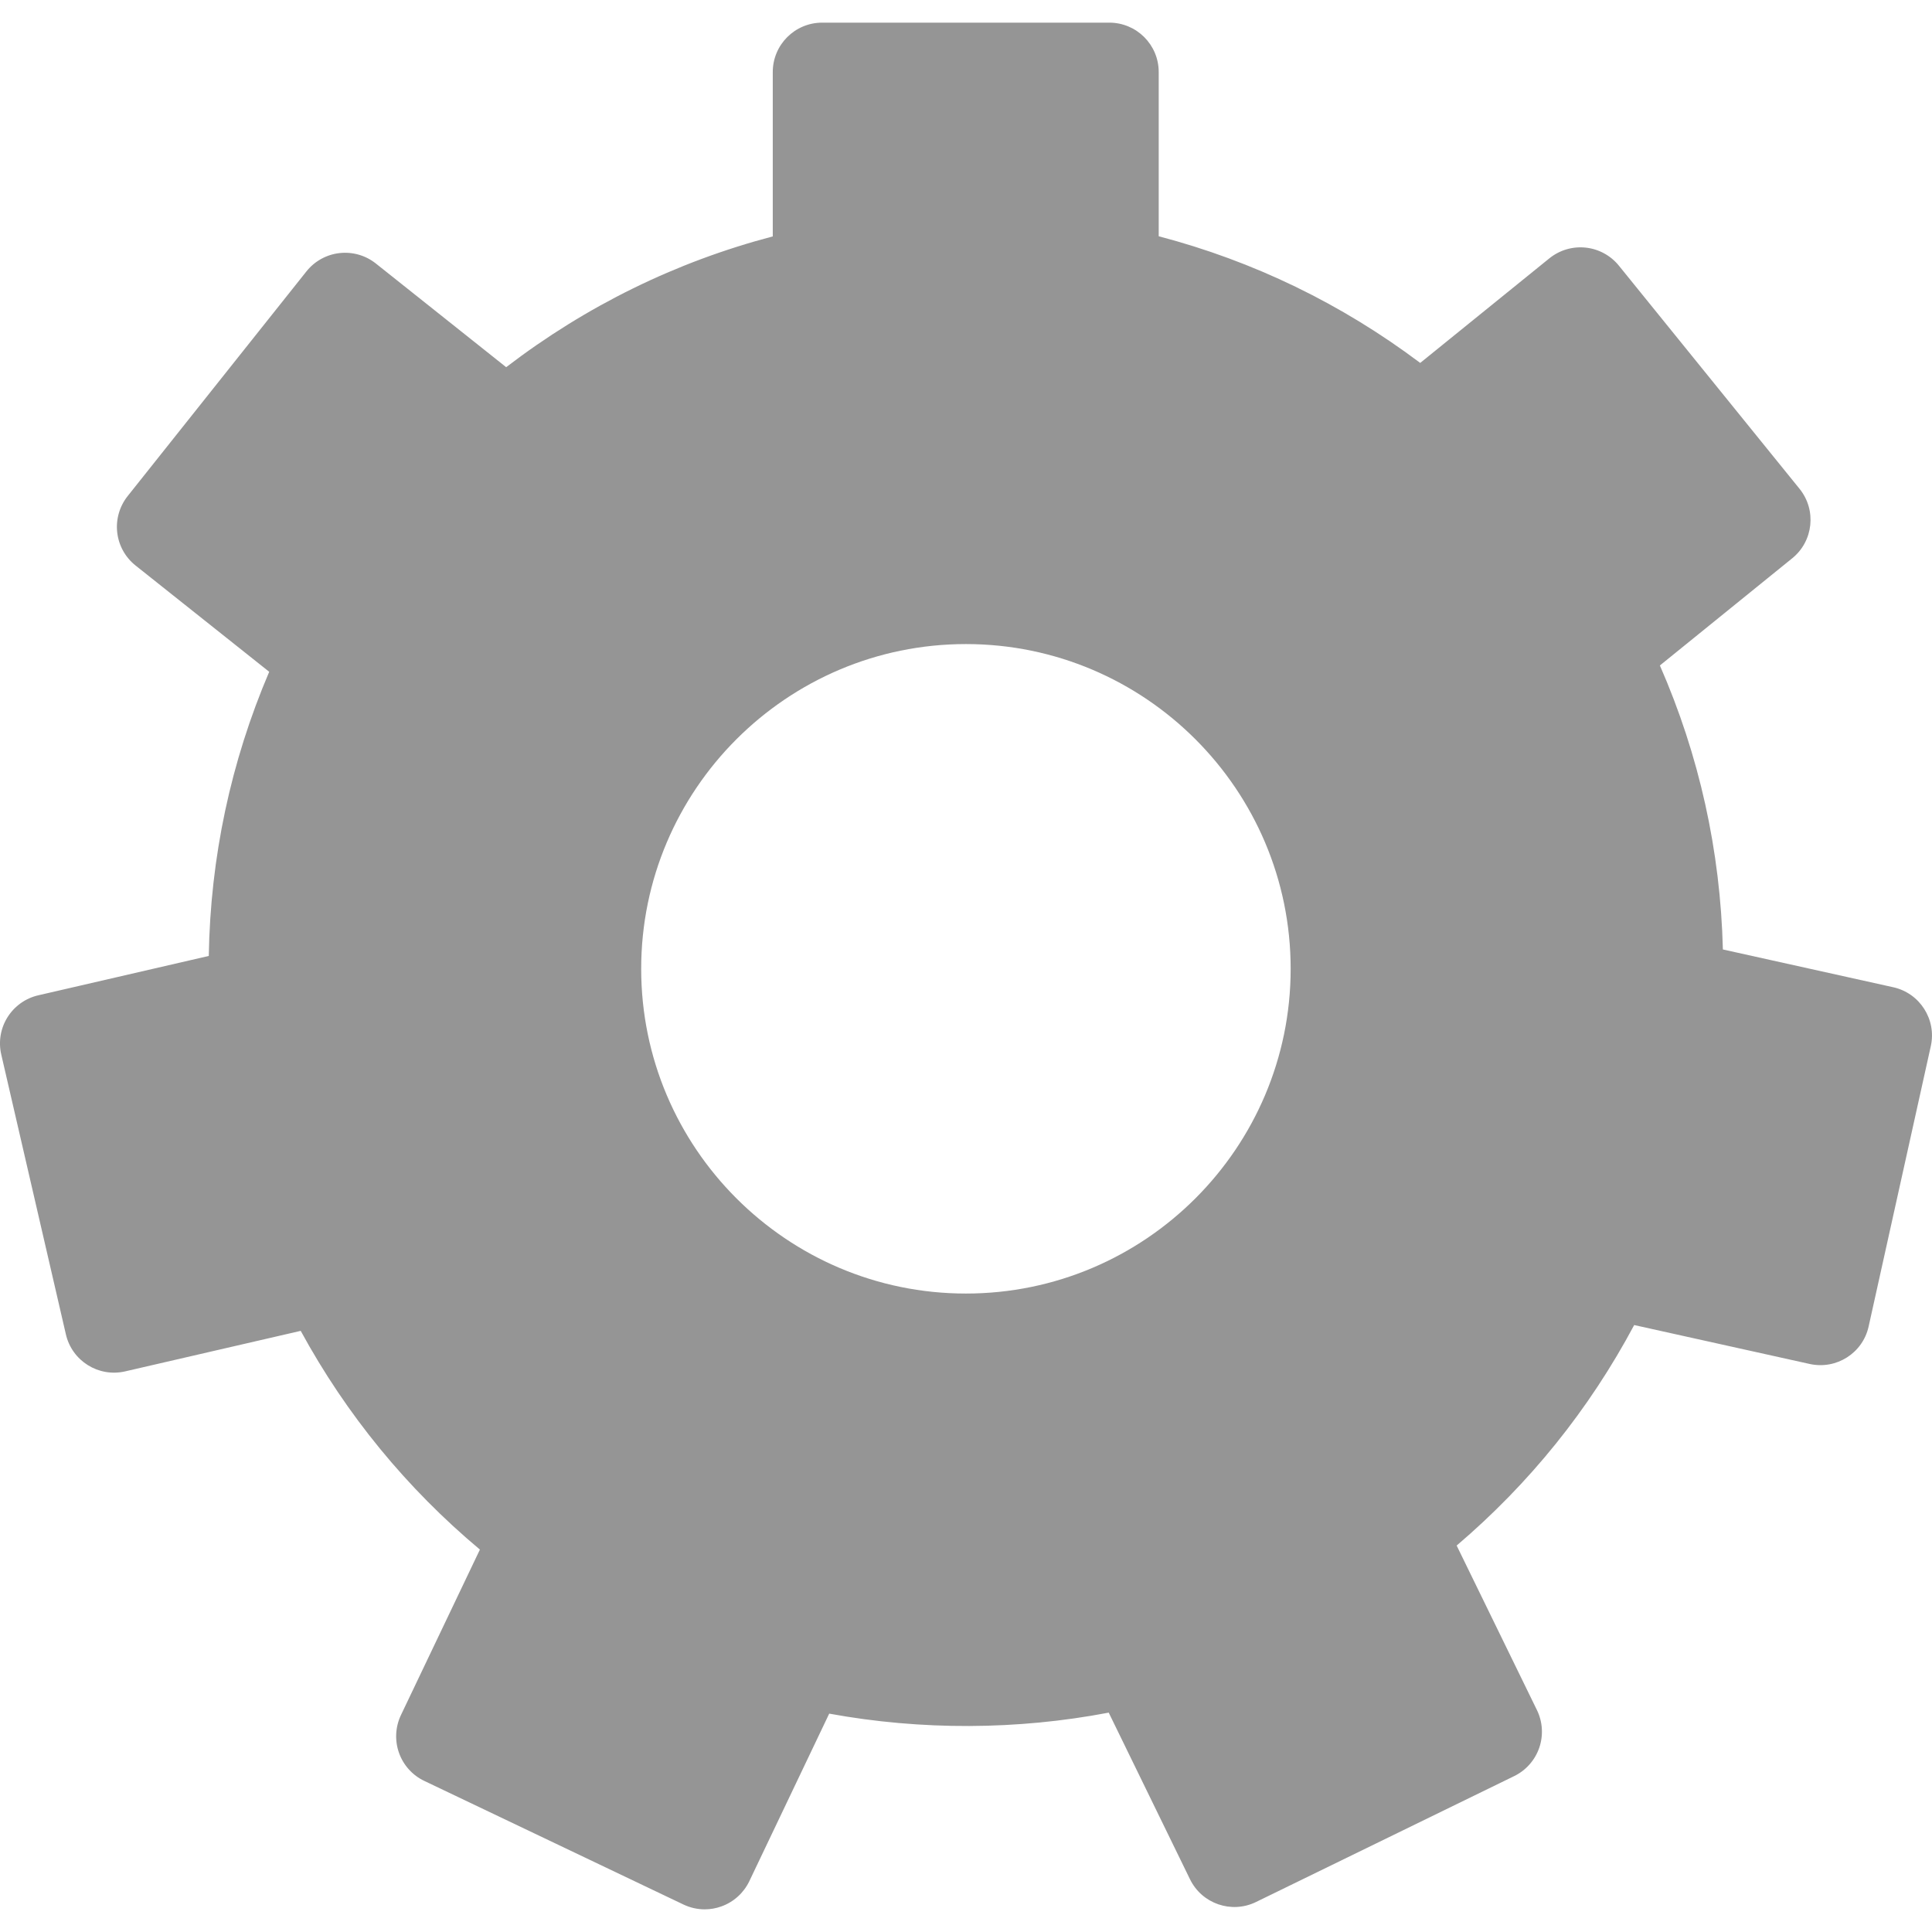 <?xml version="1.0" encoding="iso-8859-1"?>
<!-- Uploaded to: SVG Repo, www.svgrepo.com, Generator: SVG Repo Mixer Tools -->
<!DOCTYPE svg PUBLIC "-//W3C//DTD SVG 1.1//EN" "http://www.w3.org/Graphics/SVG/1.1/DTD/svg11.dtd">
<svg fill="#959595" version="1.1" id="Capa_1" xmlns="http://www.w3.org/2000/svg" xmlns:xlink="http://www.w3.org/1999/xlink" 
	 width="800px" height="800px" viewBox="0 0 97.766 97.766"
	 xml:space="preserve">
<g>
	<path d="M95.806,49.958l-8.622-1.912c-0.125-4.992-1.196-9.823-3.188-14.371l6.697-5.424c1.073-0.869,1.238-2.443,0.37-3.516
		l-9.142-11.292c-0.418-0.515-1.022-0.844-1.683-0.913c-0.663-0.069-1.318,0.126-1.835,0.543l-6.535,5.292
		c-3.989-2.997-8.438-5.151-13.233-6.409V3.646c0-1.381-1.119-2.5-2.5-2.5h-14.53c-1.381,0-2.5,1.119-2.5,2.5v8.317
		c-4.9,1.288-9.435,3.513-13.491,6.618l-6.595-5.247c-0.519-0.413-1.178-0.601-1.84-0.527c-0.658,0.075-1.261,0.409-1.674,0.928
		L6.459,25.105c-0.412,0.519-0.602,1.181-0.527,1.839c0.075,0.659,0.409,1.261,0.928,1.673l6.763,5.378
		c-1.947,4.561-2.976,9.394-3.058,14.379l-8.628,1.992c-0.646,0.148-1.206,0.549-1.558,1.111s-0.465,1.24-0.315,1.887l3.27,14.159
		c0.311,1.345,1.649,2.183,2.998,1.874l8.885-2.051c2.313,4.246,5.362,7.966,9.068,11.068l-3.995,8.373
		c-0.285,0.6-0.321,1.286-0.1,1.911c0.221,0.625,0.682,1.138,1.28,1.422l13.115,6.255c0.339,0.162,0.707,0.244,1.076,0.244
		c0.281,0,0.564-0.048,0.835-0.145c0.625-0.221,1.136-0.682,1.422-1.279l4.043-8.479c4.663,0.852,9.508,0.834,14.144-0.051
		l4.113,8.432c0.604,1.24,2.103,1.757,3.343,1.15l13.06-6.369c0.598-0.291,1.054-0.807,1.27-1.434s0.174-1.314-0.117-1.91
		l-4.062-8.324c3.685-3.136,6.705-6.886,8.984-11.158l8.883,1.97c1.354,0.297,2.685-0.554,2.981-1.899l3.146-14.186
		C98.004,51.593,97.153,50.257,95.806,49.958z M65.312,49.025c0,9.062-7.371,16.433-16.433,16.433
		c-9.061,0-16.433-7.371-16.433-16.433c0-9.061,7.372-16.433,16.433-16.433C57.941,32.592,65.312,39.964,65.312,49.025z"/>
</g>
</svg>
